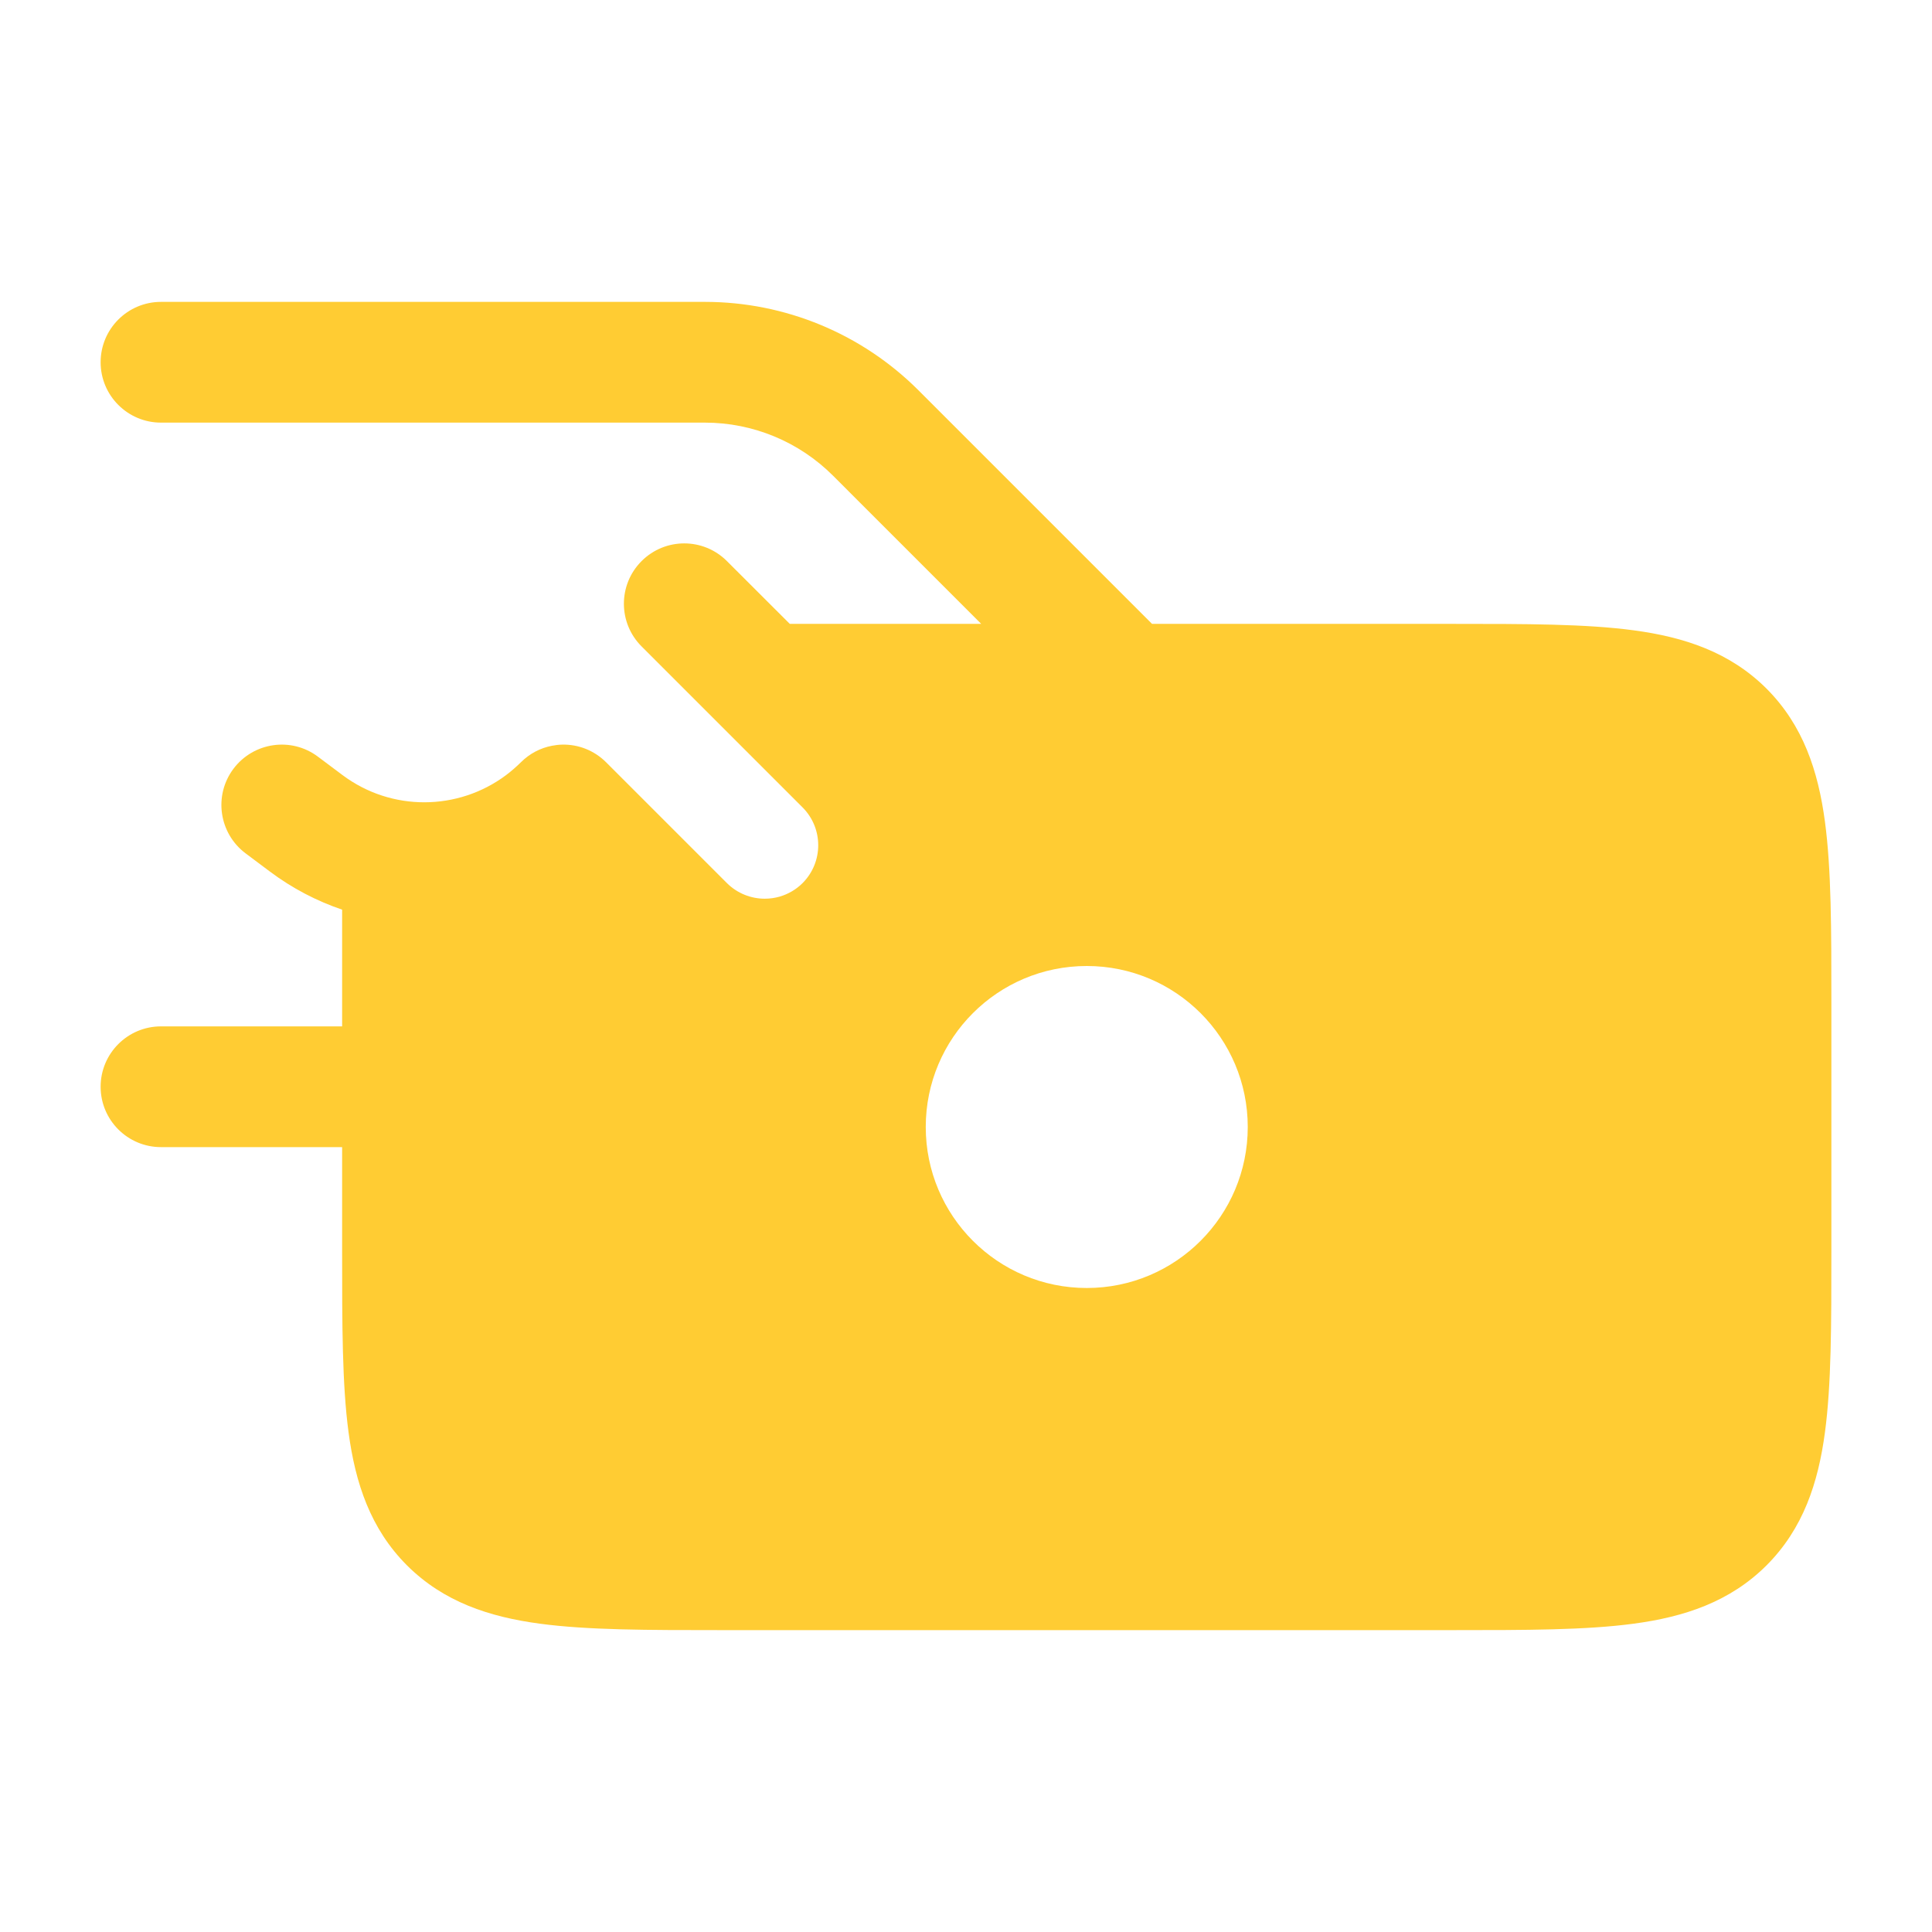 <svg width="24" height="24" viewBox="0 0 24 24" fill="none" xmlns="http://www.w3.org/2000/svg">
<path fill-rule="evenodd" clip-rule="evenodd" d="M2 3.75C1.586 3.75 1.25 4.086 1.25 4.5C1.25 4.914 1.586 5.25 2 5.25L8.757 5.25C9.354 5.25 9.926 5.487 10.348 5.909L12.189 7.75L9.811 7.75L9.03 6.97C8.737 6.677 8.263 6.677 7.97 6.97C7.677 7.263 7.677 7.737 7.97 8.03L8.965 9.025C8.966 9.027 8.968 9.029 8.97 9.03L9.97 10.03C10.229 10.29 10.229 10.71 9.97 10.97C9.888 11.052 9.79 11.107 9.686 11.138C9.626 11.155 9.563 11.164 9.5 11.164C9.33 11.164 9.16 11.099 9.03 10.97L7.53 9.47C7.379 9.319 7.18 9.245 6.982 9.25C6.94 9.251 6.898 9.256 6.857 9.264C6.715 9.291 6.58 9.36 6.47 9.47C6.411 9.528 6.349 9.582 6.285 9.63C5.69 10.074 4.862 10.084 4.253 9.627L3.95 9.4C3.619 9.151 3.149 9.219 2.9 9.55C2.652 9.881 2.719 10.351 3.05 10.6L3.353 10.827C3.632 11.036 3.935 11.193 4.25 11.3L4.25 12.75H2C1.586 12.75 1.25 13.086 1.25 13.5C1.25 13.914 1.586 14.25 2 14.25H4.25L4.25 15.552V15.552V15.552C4.25 16.451 4.25 17.2 4.33 17.794C4.414 18.422 4.6 18.989 5.055 19.445C5.511 19.9 6.078 20.086 6.706 20.17C7.3 20.25 8.05 20.25 8.948 20.25H8.948H18.052H18.052C18.951 20.25 19.7 20.25 20.294 20.17C20.922 20.086 21.489 19.9 21.945 19.445C22.4 18.989 22.586 18.422 22.67 17.794C22.75 17.2 22.75 16.451 22.75 15.552V12.448C22.75 11.55 22.75 10.8 22.67 10.206C22.586 9.578 22.4 9.011 21.945 8.555C21.489 8.1 20.922 7.914 20.294 7.83C19.7 7.75 18.951 7.75 18.052 7.75H18.052H18.052L14.311 7.75L11.409 4.848C10.706 4.145 9.752 3.75 8.757 3.75L2 3.75ZM15.5 14C15.5 15.104 14.605 16 13.5 16C12.395 16 11.5 15.104 11.5 14C11.5 12.895 12.395 12 13.5 12C14.605 12 15.5 12.895 15.5 14Z" fill="#FFCC33"/>
</svg>
